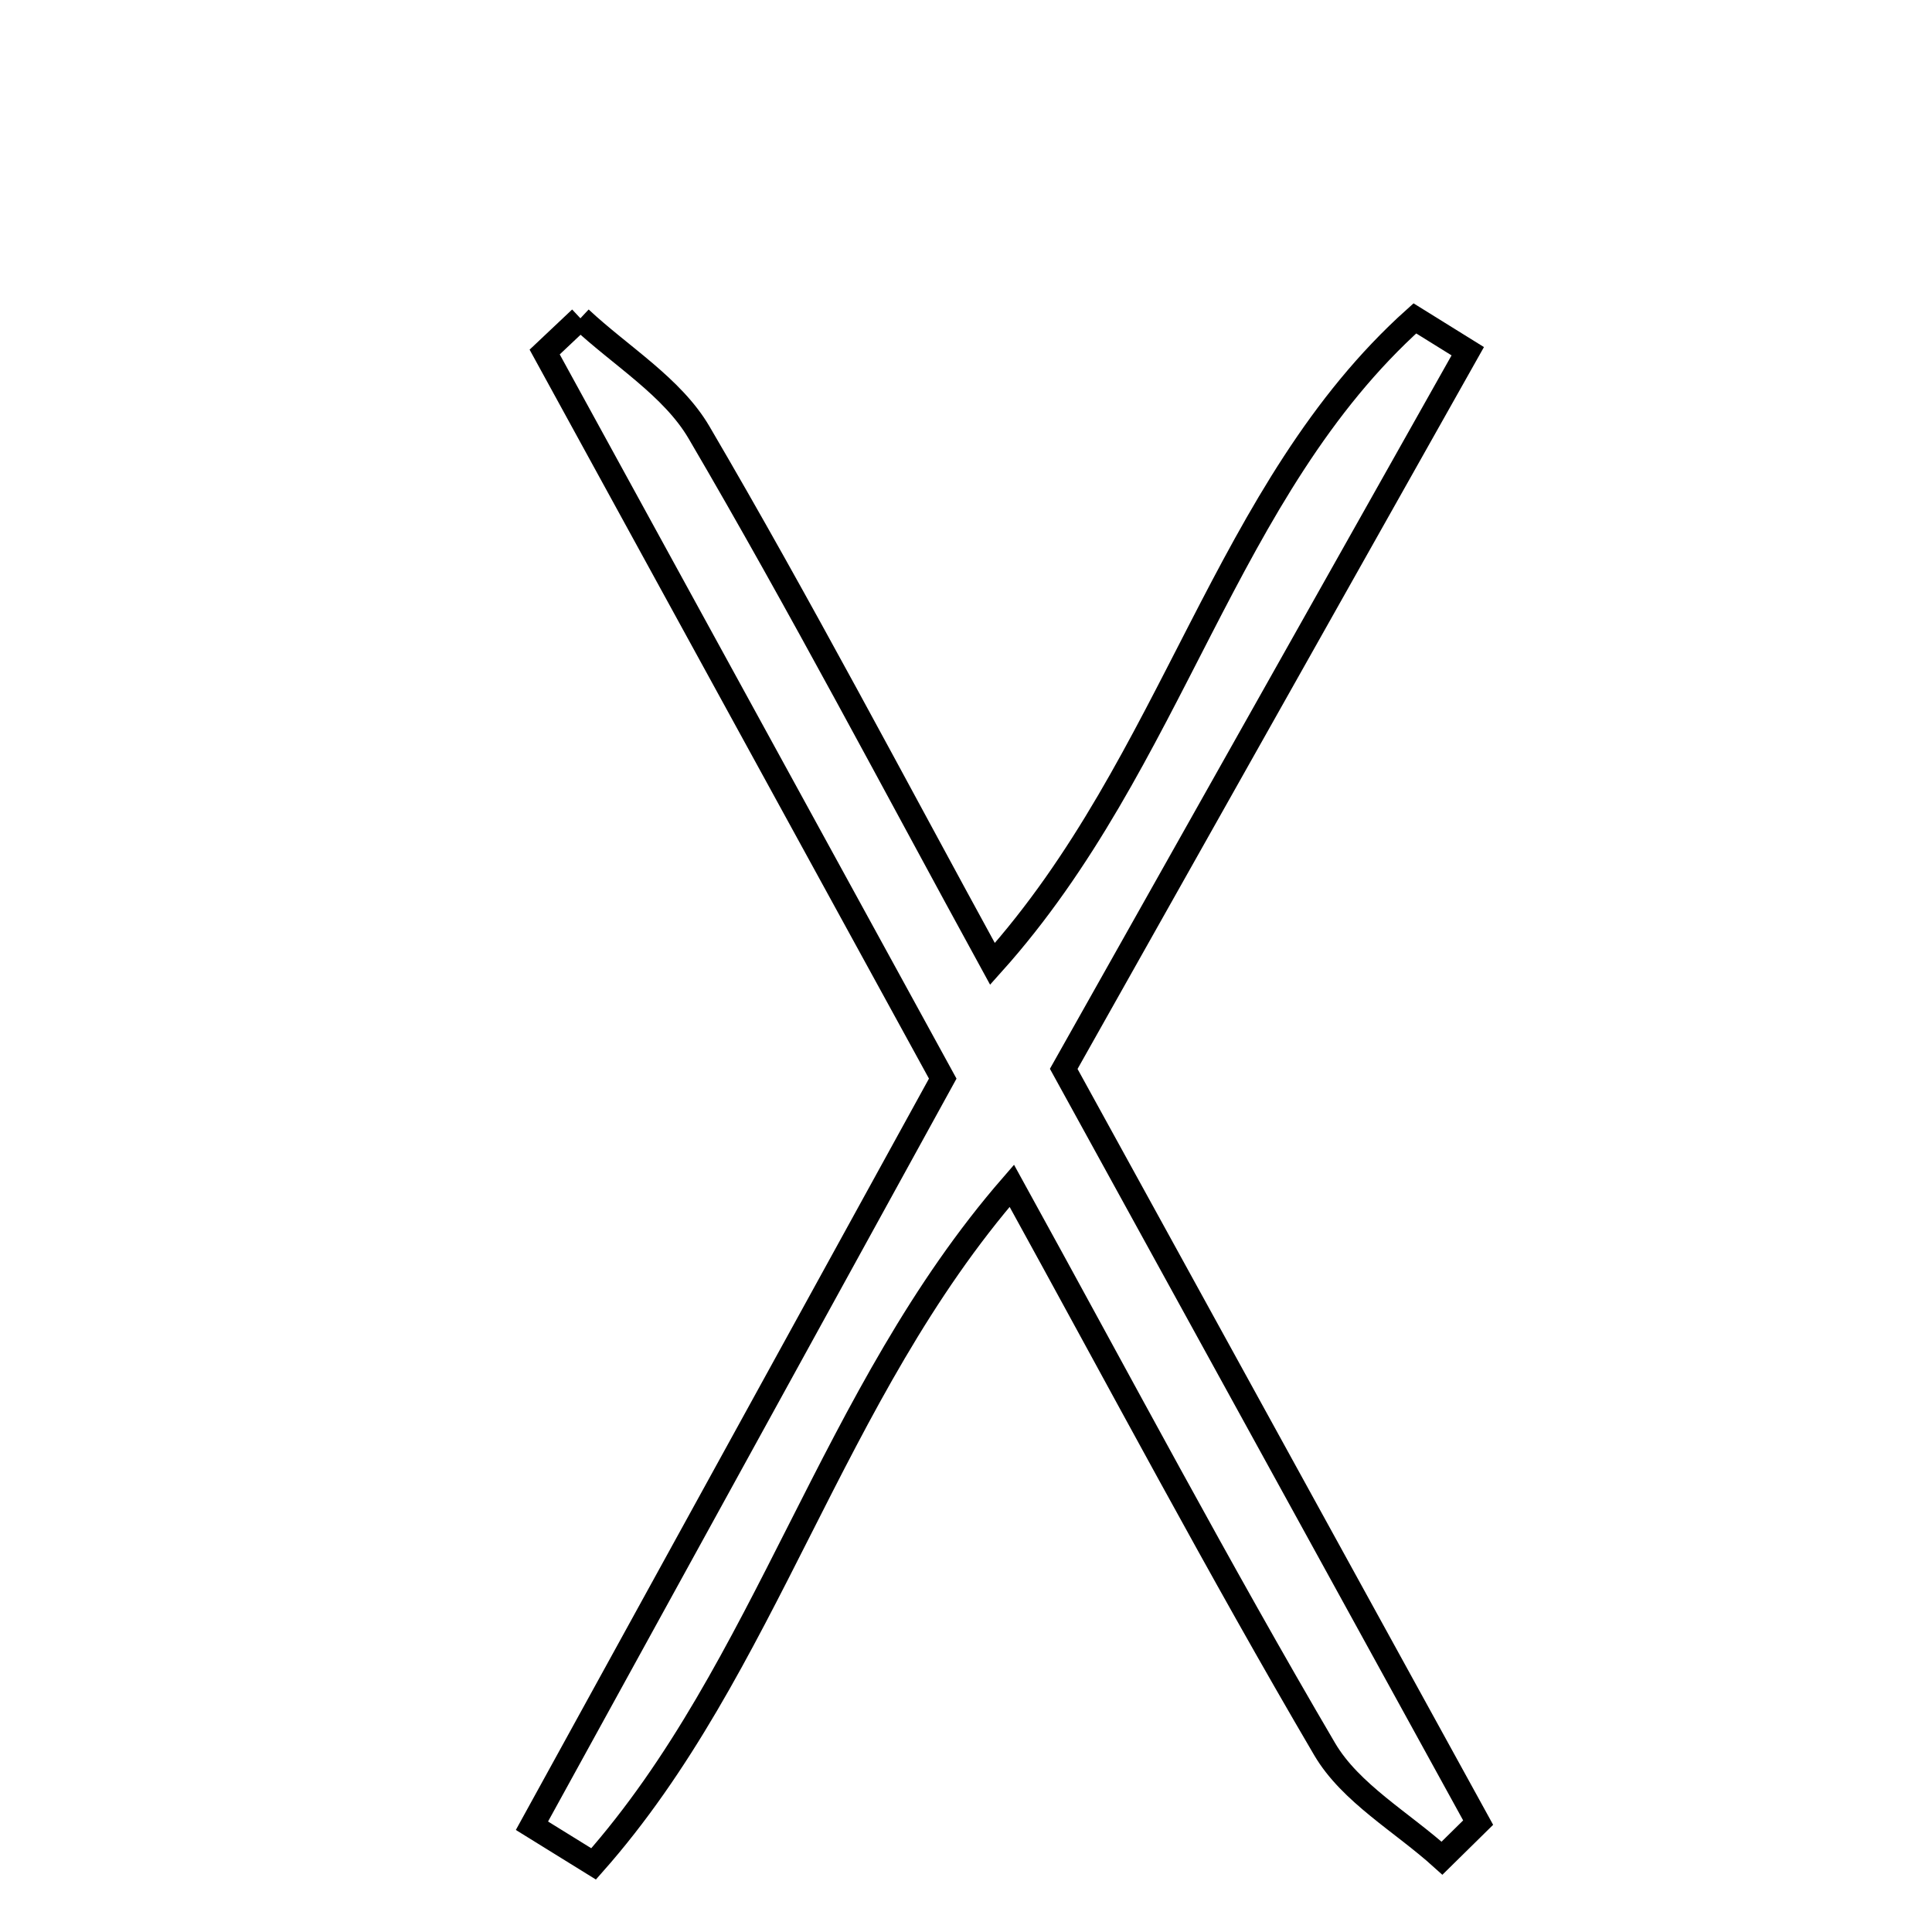 <svg xmlns="http://www.w3.org/2000/svg" viewBox="0.0 0.0 24.0 24.0" height="200px" width="200px"><path fill="none" stroke="black" stroke-width=".3" stroke-opacity="1.0"  filling="0" d="M7.21 3.954 C7.71 4.422 8.352 4.806 8.684 5.373 C9.941 7.518 11.096 9.721 12.329 11.974 C14.591 9.452 15.208 6.078 17.576 3.955 C17.795 4.091 18.014 4.227 18.233 4.363 C16.599 7.265 14.965 10.167 13.214 13.278 C14.907 16.358 16.634 19.499 18.362 22.641 C18.212 22.788 18.062 22.936 17.913 23.083 C17.419 22.636 16.777 22.276 16.455 21.728 C15.143 19.493 13.929 17.2 12.569 14.73 C10.319 17.321 9.526 20.723 7.374 23.154 C7.119 22.996 6.864 22.839 6.608 22.68 C8.264 19.667 9.921 16.654 11.711 13.399 C10.034 10.338 8.4 7.356 6.766 4.373 C6.914 4.233 7.061 4.094 7.21 3.954"></path></svg>